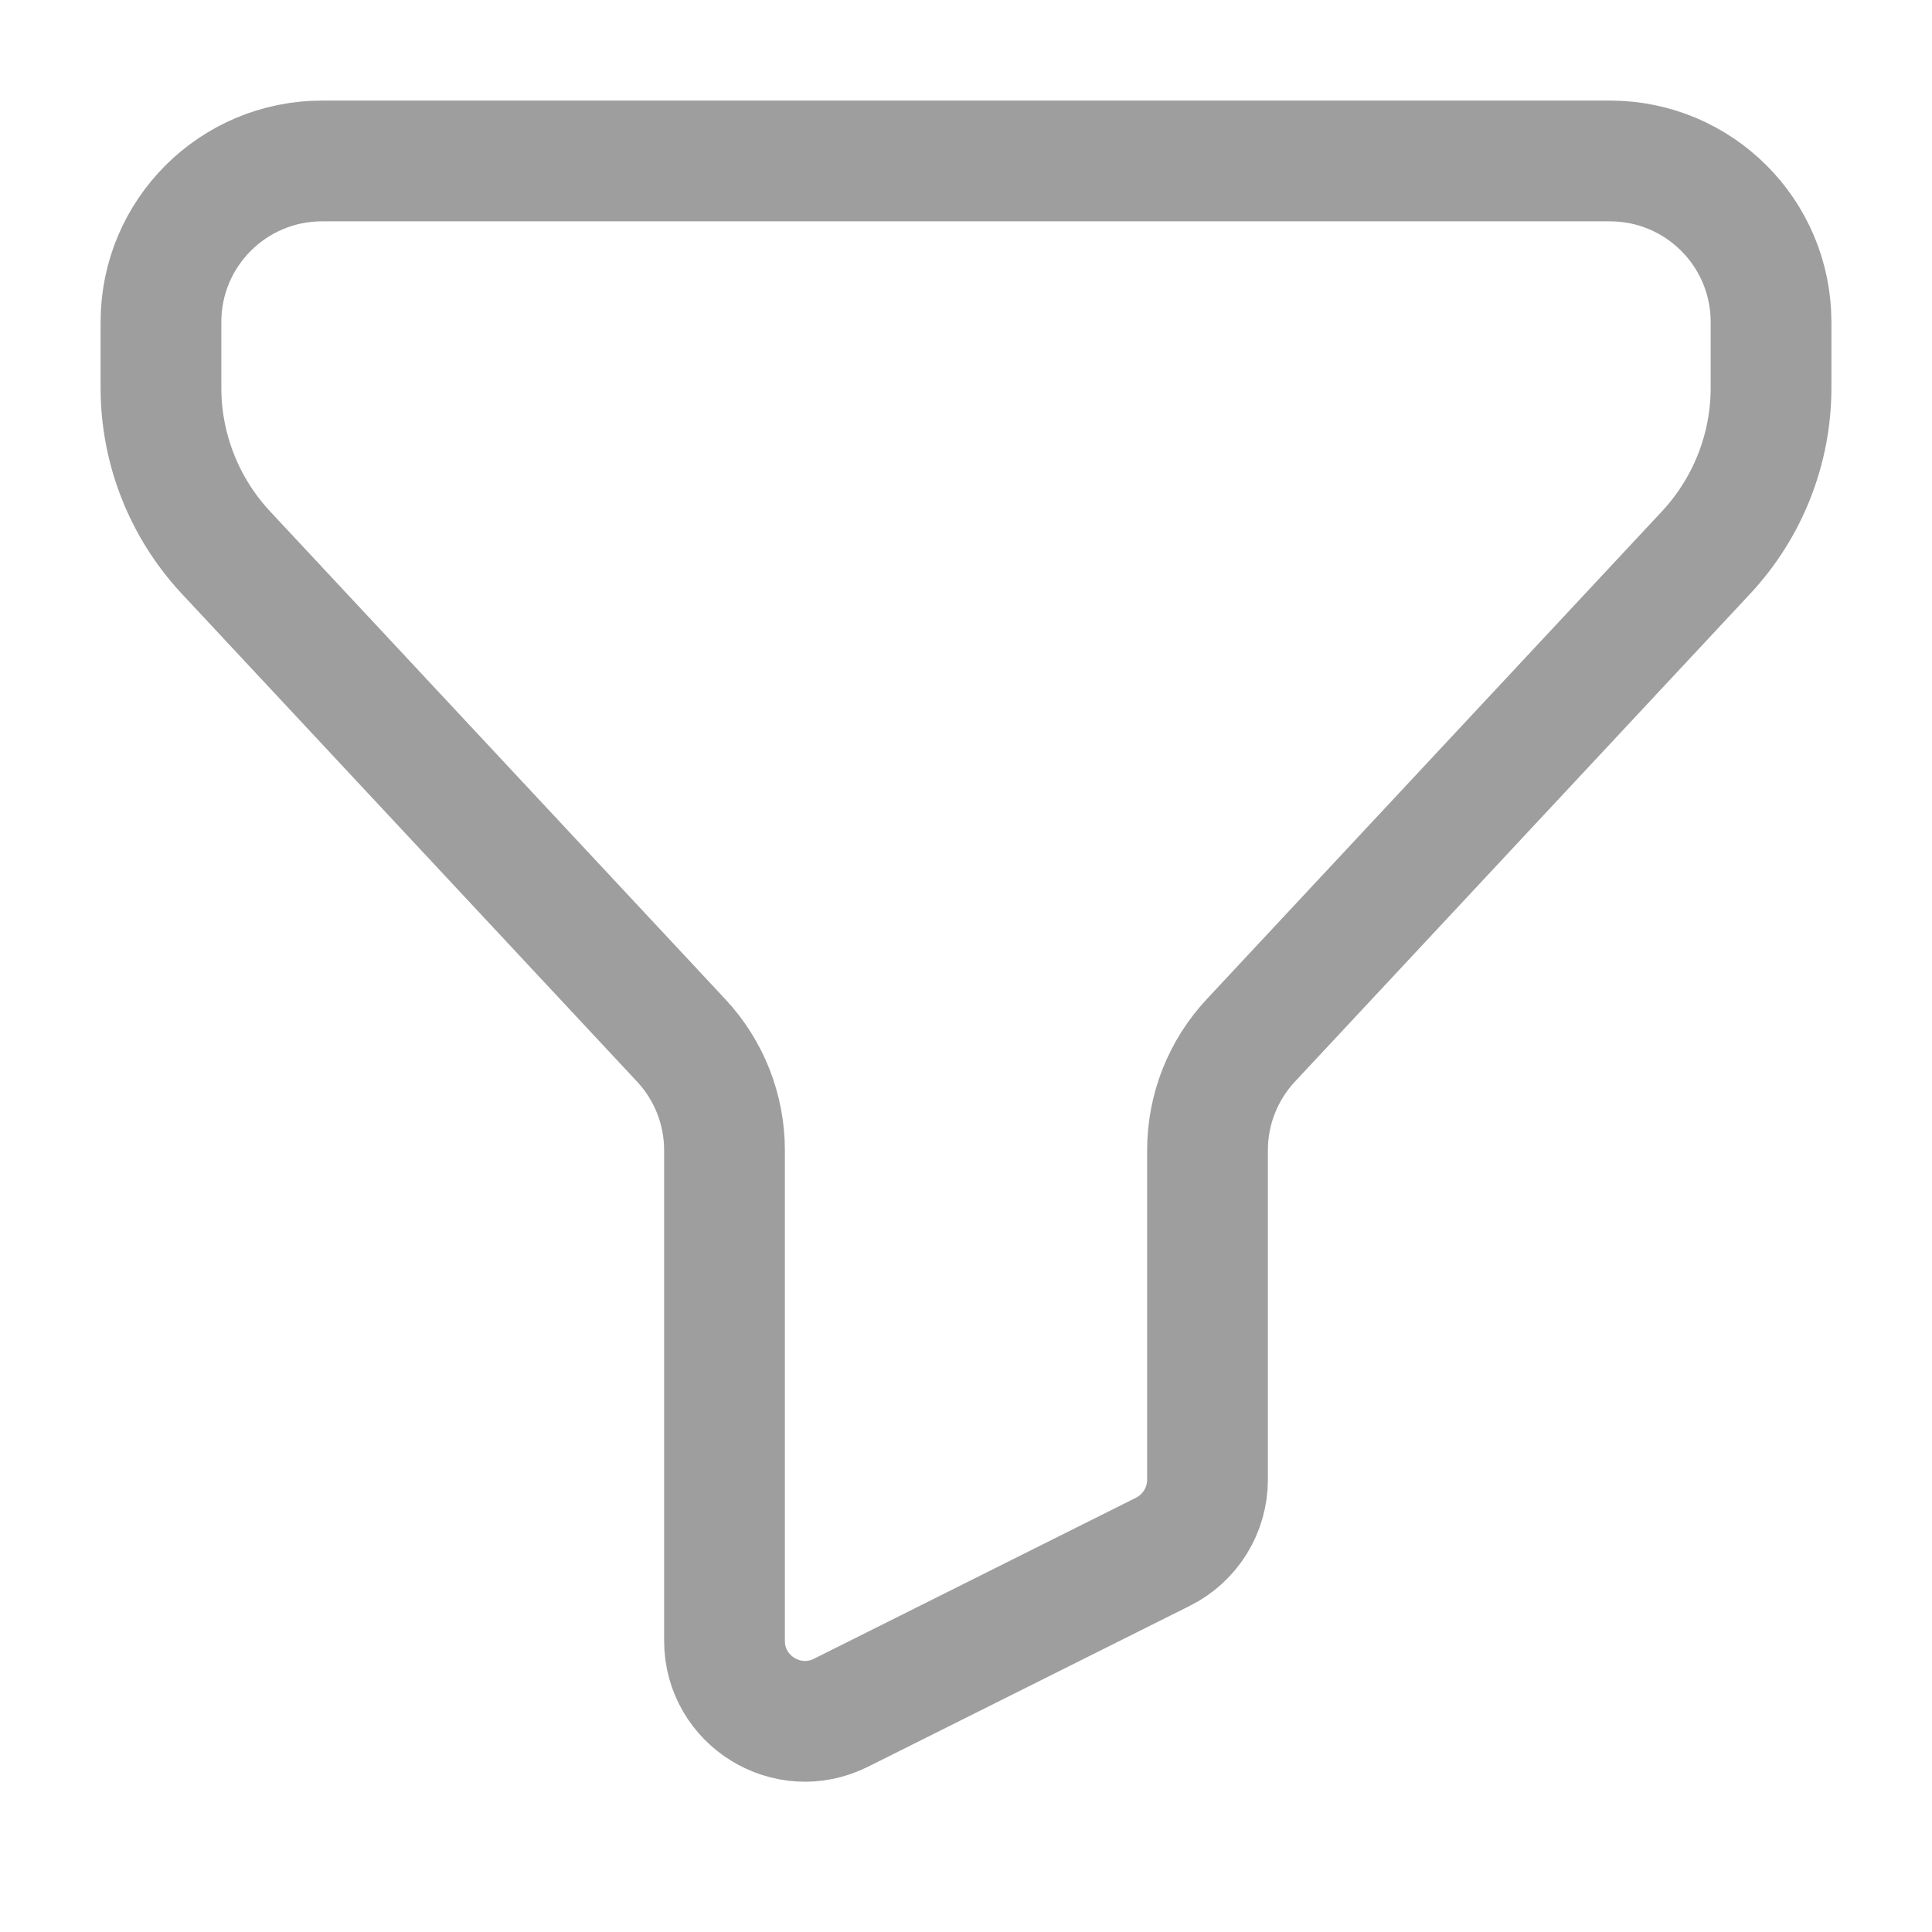 <svg width="16" height="16" viewBox="0 0 16 16" fill="none" xmlns="http://www.w3.org/2000/svg">
<path d="M1.333 2.667C1.333 1.93 1.93 1.333 2.667 1.333H13.333C14.07 1.333 14.667 1.93 14.667 2.667V3.212C14.667 3.718 14.474 4.206 14.129 4.576L10.359 8.616C10.128 8.863 10 9.188 10 9.526V12.255C10 12.507 9.857 12.738 9.631 12.851L6.965 14.184C6.522 14.406 6 14.084 6 13.588V9.526C6 9.188 5.872 8.863 5.641 8.616L1.871 4.576C1.526 4.206 1.333 3.718 1.333 3.212V2.667Z" stroke="#9E9E9E"/>
</svg>
